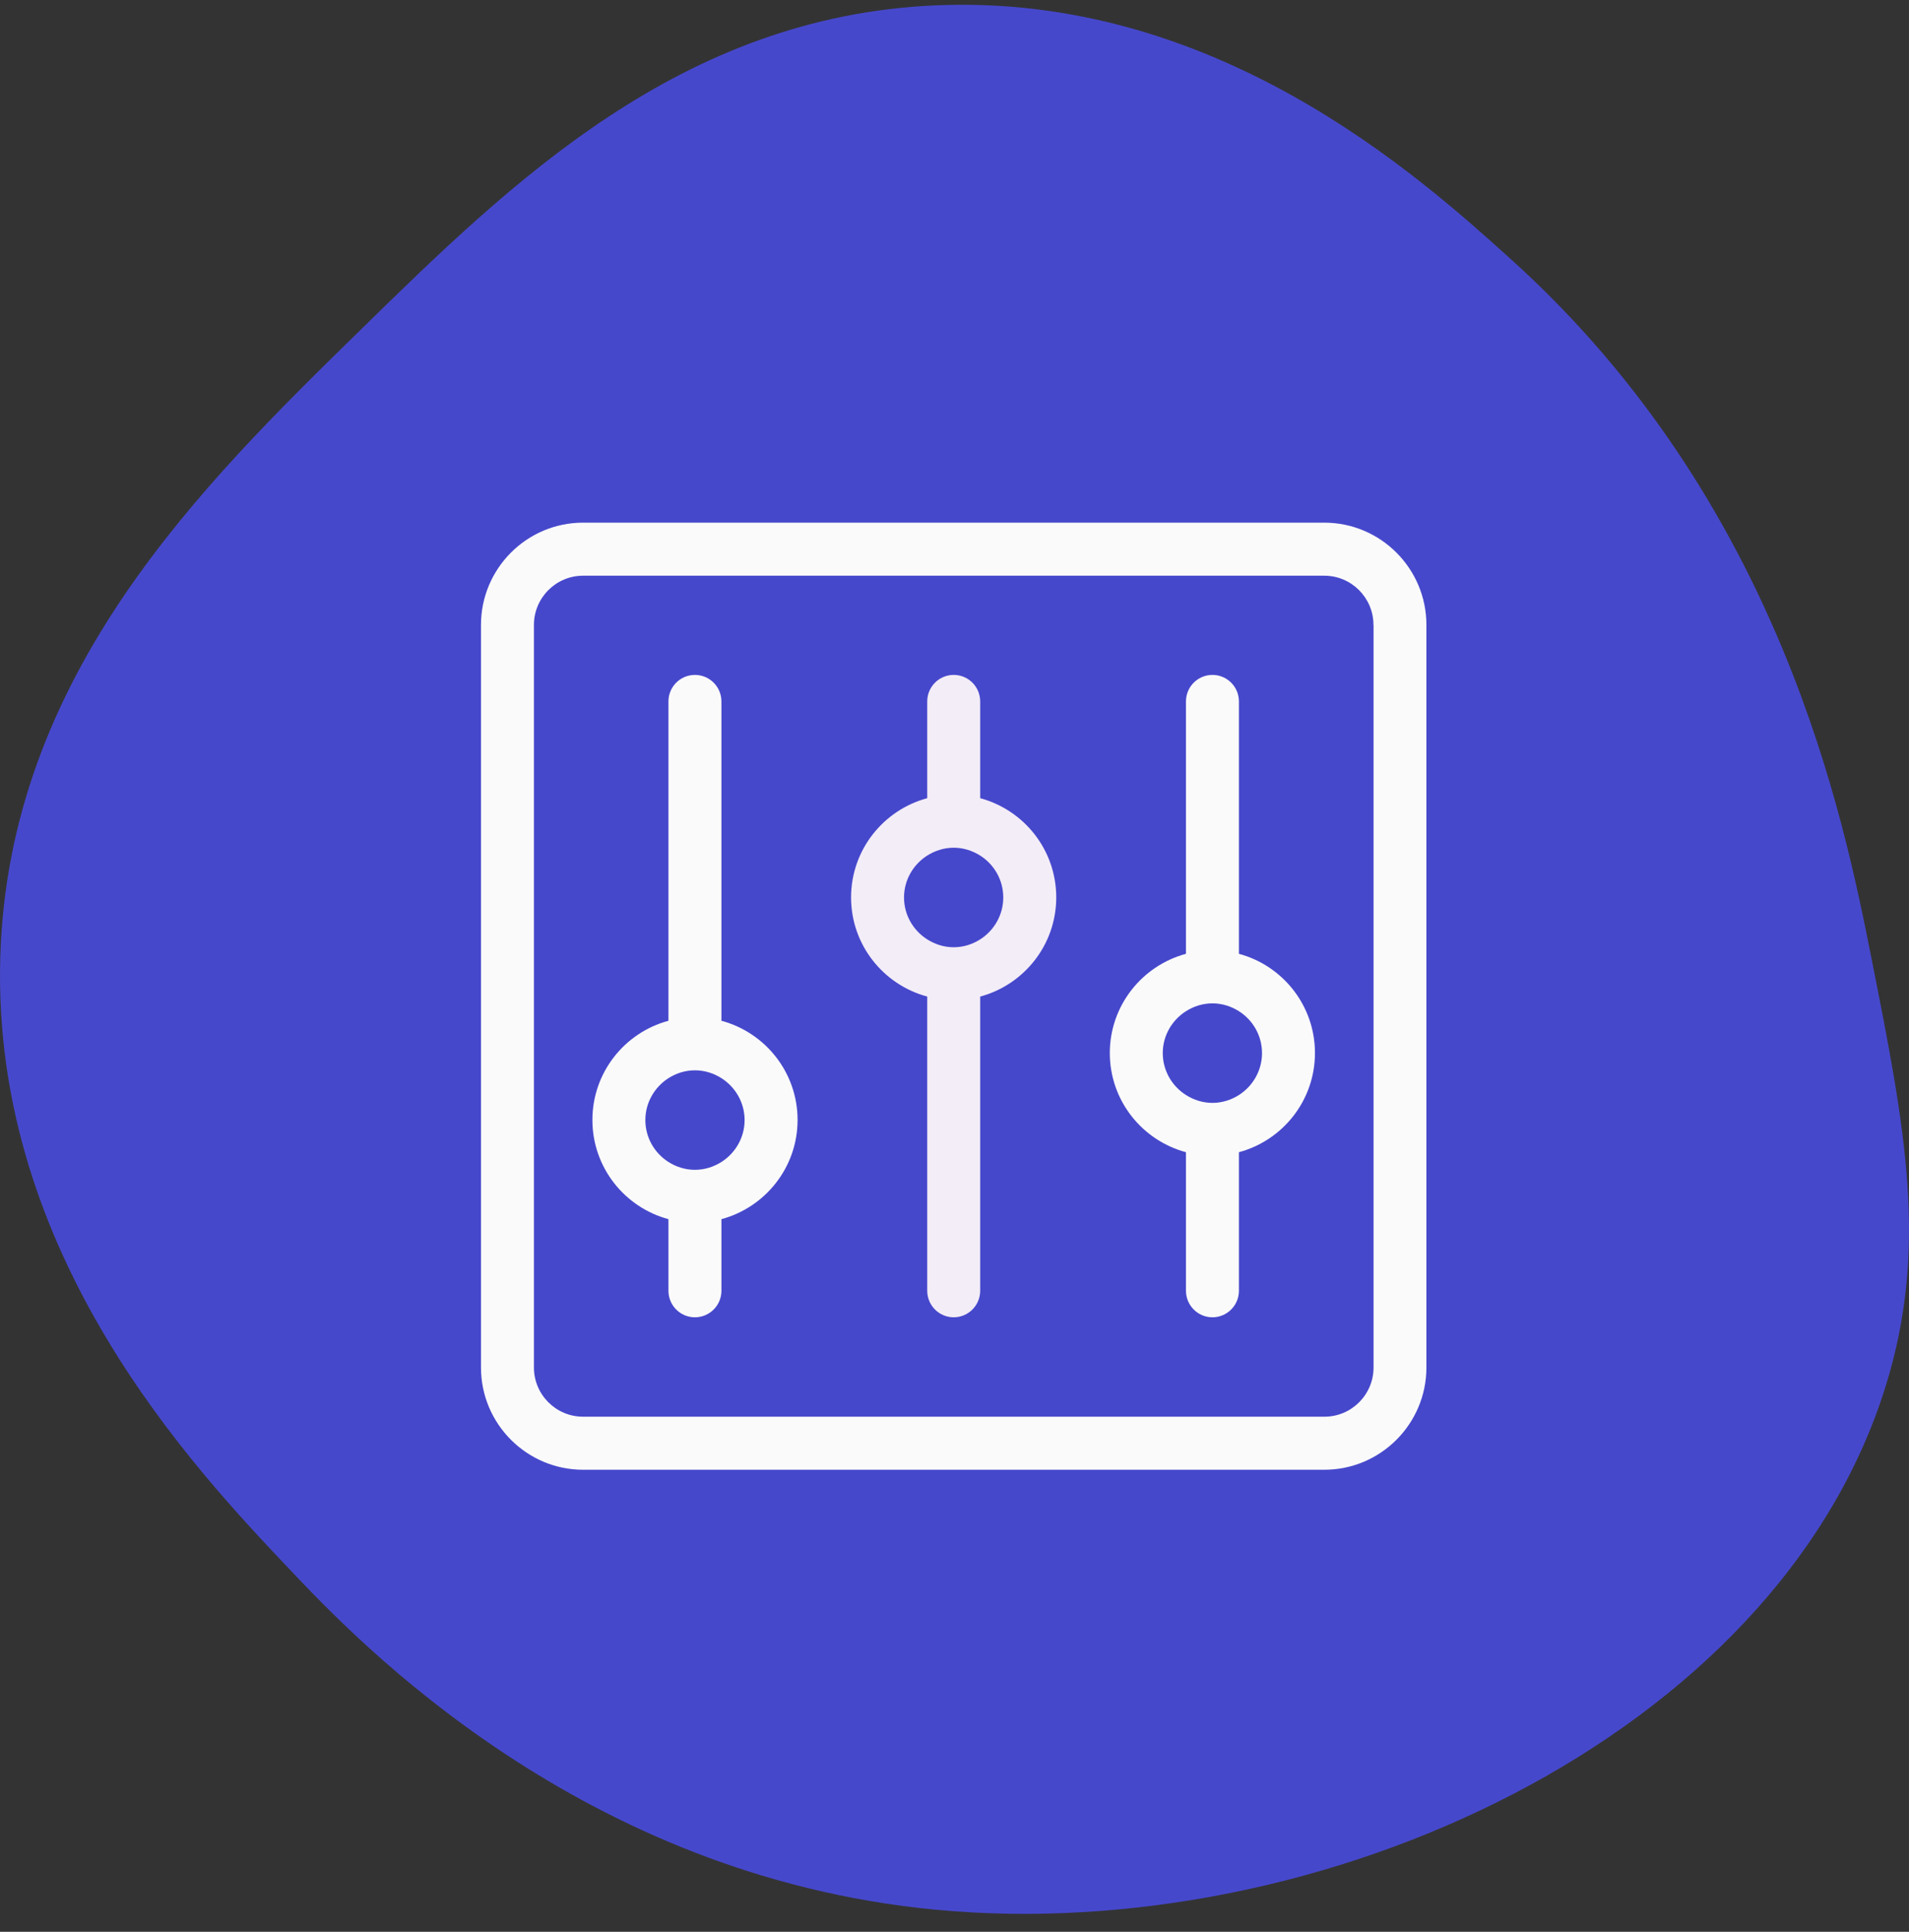 <svg width="84" height="85" viewBox="0 0 84 85" fill="none" xmlns="http://www.w3.org/2000/svg">
<rect x="0" y="0" width="84" height="85" fill="#333333" stroke="none"/>
<path d="M82.342 42.131C83.828 49.616 84.882 54.918 82.952 61.062C78.108 76.486 58.105 85.635 41.177 84.028C25.533 82.541 15.701 72.171 12.818 69.131C8.502 64.578 -0.364 55.228 0.012 42.131C0.369 29.677 8.868 21.361 15.868 14.511C22.521 8.001 29.963 0.719 41.177 0.235C53.511 -0.297 62.425 7.742 66.485 11.407C78.368 22.125 81.131 36.039 82.342 42.131Z" fill="#4648CC"/>
<path d="M21.164 27.497V60.169C21.164 62.653 23.182 64.669 25.657 64.669H58.272C60.752 64.669 62.765 62.648 62.765 60.169V27.497C62.765 25.014 60.747 22.997 58.272 22.997H25.657C23.177 22.997 21.164 25.018 21.164 27.497ZM60.439 27.497V60.169C60.439 61.364 59.47 62.335 58.277 62.335H25.657C24.464 62.335 23.494 61.364 23.494 60.169V27.497C23.494 26.302 24.464 25.331 25.657 25.331H58.272C59.465 25.331 60.435 26.302 60.435 27.497H60.439Z" fill="#FAFAFA"/>
<path d="M29.413 53.643V56.794C29.413 57.438 29.935 57.961 30.578 57.961C31.222 57.961 31.744 57.438 31.744 56.794V53.643C33.669 53.125 35.095 51.37 35.095 49.278C35.095 47.187 33.673 45.432 31.744 44.914V30.863C31.744 30.218 31.222 29.696 30.578 29.696C29.935 29.696 29.413 30.218 29.413 30.863V44.914C27.488 45.432 26.067 47.187 26.067 49.278C26.067 51.37 27.488 53.125 29.413 53.643ZM29.413 47.439C29.754 47.224 30.15 47.094 30.578 47.094C31.007 47.094 31.404 47.224 31.744 47.439C32.354 47.827 32.764 48.508 32.764 49.283C32.764 50.058 32.354 50.739 31.744 51.127C31.404 51.342 31.007 51.472 30.578 51.472C30.15 51.472 29.754 51.342 29.413 51.127C28.803 50.739 28.397 50.058 28.397 49.283C28.397 48.508 28.808 47.827 29.413 47.439Z" fill="#FAFAFA"/>
<path d="M40.8 43.849V56.794C40.8 57.438 41.322 57.961 41.965 57.961C42.608 57.961 43.13 57.438 43.13 56.794V43.849C45.055 43.331 46.477 41.576 46.477 39.485C46.477 37.393 45.055 35.638 43.13 35.12V30.863C43.13 30.218 42.608 29.696 41.965 29.696C41.322 29.696 40.8 30.218 40.8 30.863V35.12C38.875 35.638 37.449 37.393 37.449 39.485C37.449 41.576 38.87 43.331 40.8 43.849ZM40.8 37.645C41.14 37.431 41.536 37.3 41.965 37.3C42.394 37.3 42.79 37.431 43.13 37.645C43.741 38.033 44.146 38.714 44.146 39.489C44.146 40.264 43.736 40.946 43.13 41.333C42.79 41.548 42.394 41.679 41.965 41.679C41.536 41.679 41.14 41.548 40.8 41.333C40.189 40.946 39.779 40.264 39.779 39.489C39.779 38.714 40.189 38.033 40.8 37.645Z" fill="#F3EDF7"/>
<path d="M52.185 50.697V56.794C52.185 57.438 52.707 57.961 53.35 57.961C53.993 57.961 54.515 57.438 54.515 56.794V50.697C56.44 50.179 57.861 48.424 57.861 46.333C57.861 44.241 56.44 42.486 54.515 41.968V30.863C54.515 30.218 53.993 29.696 53.35 29.696C52.707 29.696 52.185 30.218 52.185 30.863V41.968C50.26 42.486 48.834 44.241 48.834 46.333C48.834 48.424 50.255 50.179 52.185 50.697ZM52.185 44.493C52.525 44.279 52.921 44.148 53.35 44.148C53.779 44.148 54.175 44.279 54.515 44.493C55.126 44.881 55.531 45.562 55.531 46.337C55.531 47.112 55.121 47.794 54.515 48.181C54.175 48.396 53.779 48.527 53.35 48.527C52.921 48.527 52.525 48.396 52.185 48.181C51.574 47.794 51.164 47.112 51.164 46.337C51.164 45.562 51.574 44.881 52.185 44.493Z" fill="#FAFAFA"/>
</svg>
